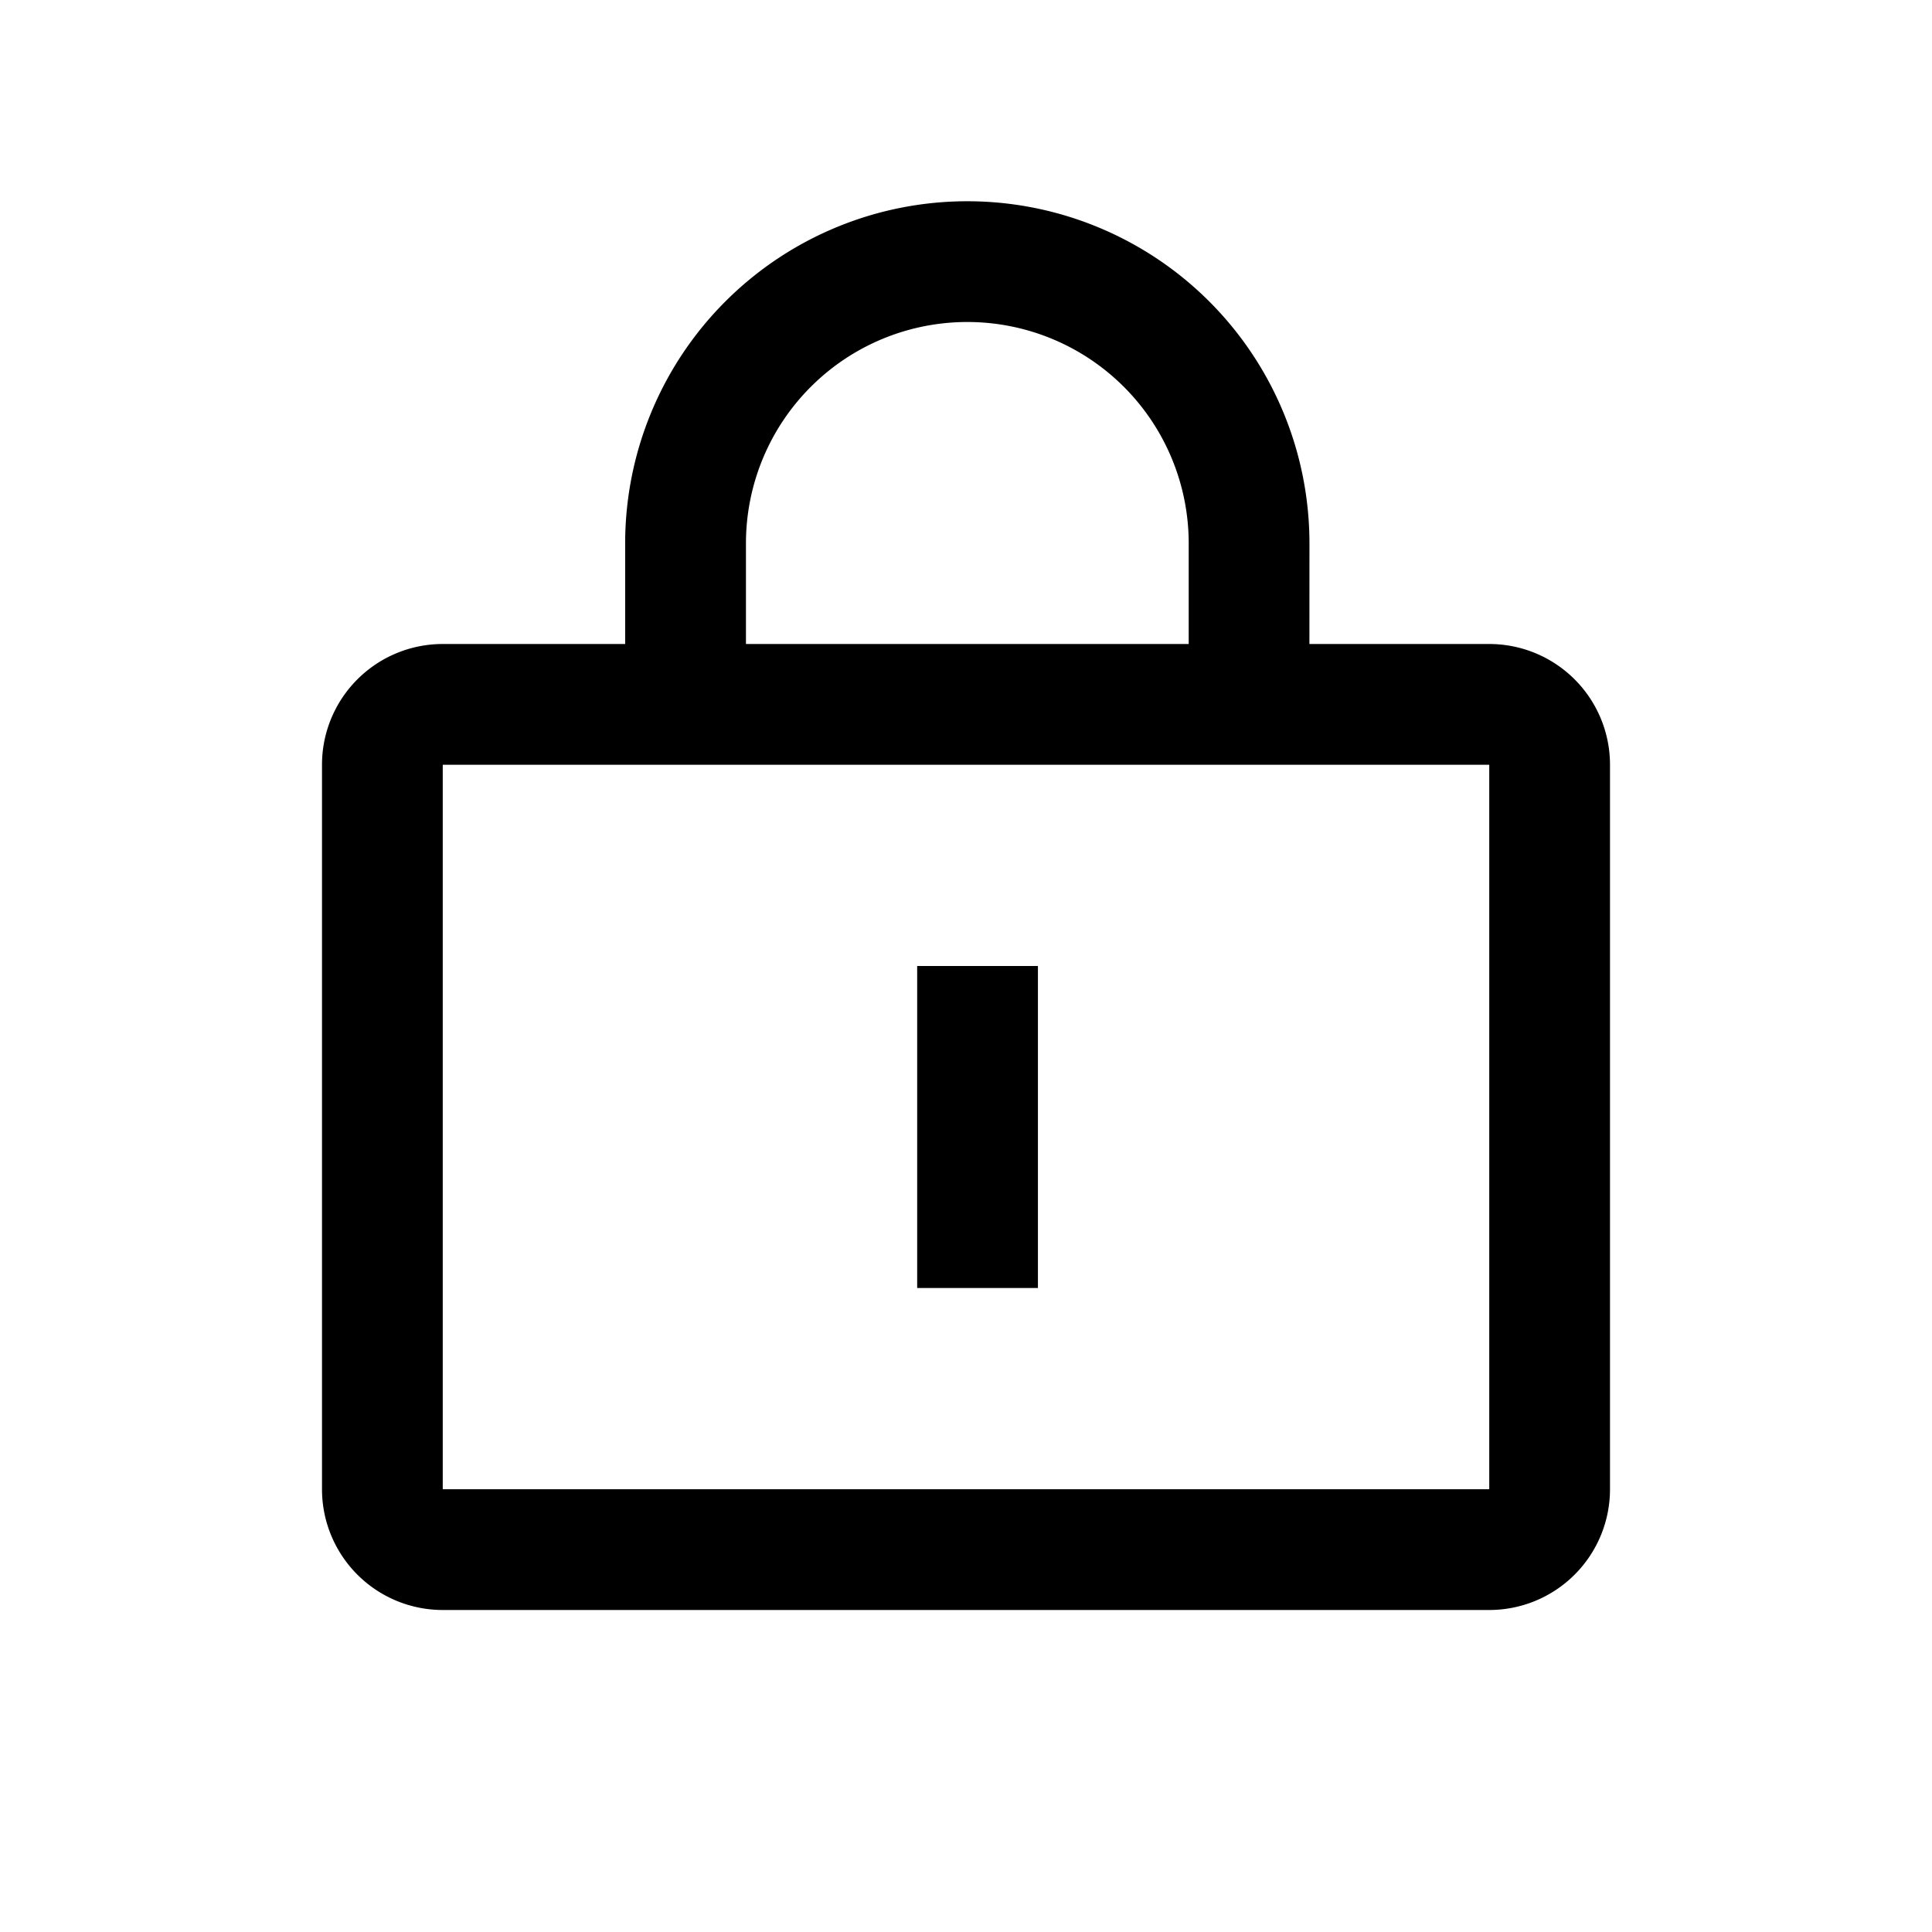 <svg t="1632050203730" class="icon" viewBox="0 0 1024 1024" version="1.1"
  xmlns="http://www.w3.org/2000/svg" p-id="6655" width="200" height="200">
  <path d="M512.704 106.667a181.333 181.333 0 0 1 181.333 181.333l-0.021 53.333H789.333a64 64 0 0 1 64 64v384a64 64 0 0 1-64 64H234.667a64 64 0 0 1-64-64V405.333a64 64 0 0 1 64-64h96.683v-53.333a181.333 181.333 0 0 1 181.333-181.333zM789.333 405.333H234.667v384h554.667V405.333z m-239.211 106.667v170.667h-64v-170.667h64zM512.704 170.667a117.333 117.333 0 0 0-117.333 117.333V341.333h234.667v-53.333a117.333 117.333 0 0 0-117.333-117.333z" p-id="6656"></path>
</svg>